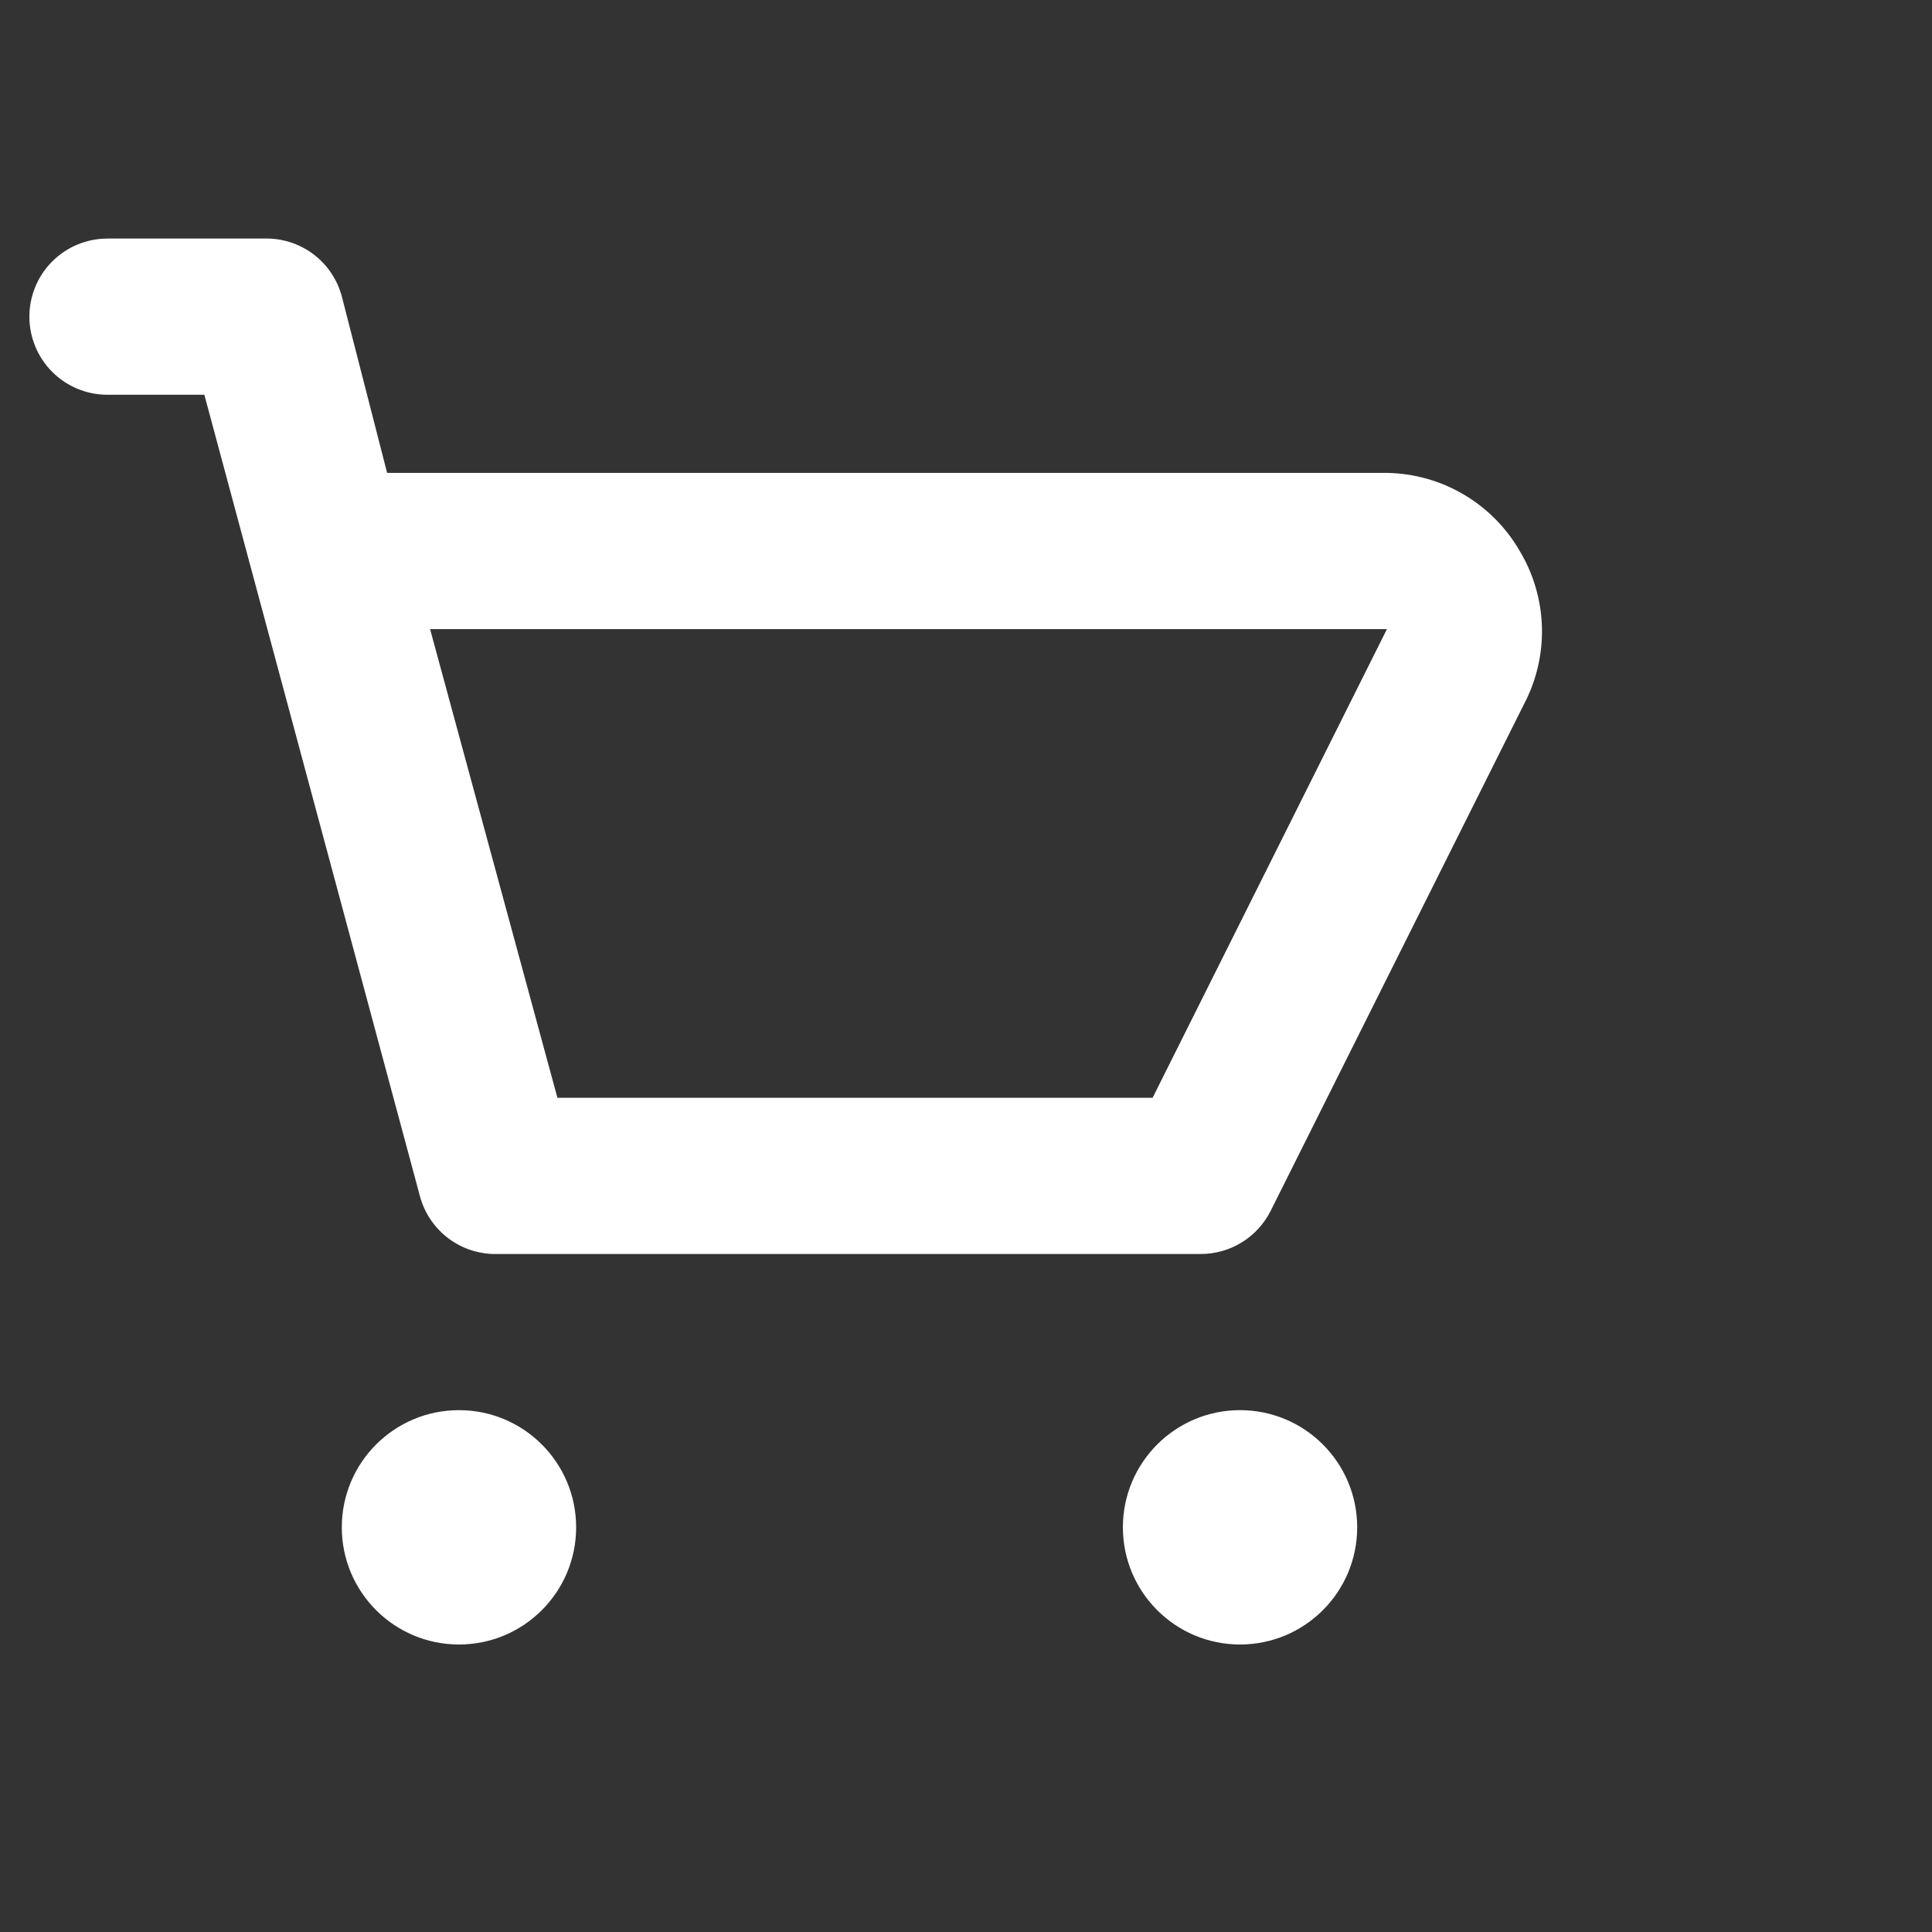 <svg width="48" height="48" viewBox="0 0 48 48" fill="none" xmlns="http://www.w3.org/2000/svg">
<rect x="0" y="0" width="48" height="48" fill="#333333" stroke="none"/>
<path d="M37.757 13.689C37.422 13.108 36.942 12.624 36.363 12.284C35.785 11.944 35.129 11.76 34.458 11.749H9.618L8.492 7.363C8.379 6.94 8.125 6.567 7.773 6.306C7.42 6.046 6.99 5.912 6.552 5.927H2.671C2.156 5.927 1.662 6.131 1.298 6.495C0.934 6.859 0.73 7.353 0.73 7.868C0.73 8.382 0.934 8.876 1.298 9.24C1.662 9.604 2.156 9.808 2.671 9.808H5.077L10.433 29.719C10.547 30.142 10.8 30.515 11.153 30.776C11.505 31.036 11.936 31.17 12.374 31.155H29.839C30.198 31.154 30.549 31.054 30.854 30.865C31.159 30.677 31.405 30.408 31.567 30.088L37.932 17.357C38.208 16.779 38.336 16.141 38.306 15.501C38.275 14.861 38.087 14.239 37.757 13.689ZM28.636 27.274H13.849L10.685 15.63H34.458L28.636 27.274Z" fill="white"/>
<path d="M11.403 40.857C13.011 40.857 14.314 39.554 14.314 37.946C14.314 36.338 13.011 35.035 11.403 35.035C9.795 35.035 8.492 36.338 8.492 37.946C8.492 39.554 9.795 40.857 11.403 40.857Z" fill="white"/>
<path d="M30.808 40.857C32.416 40.857 33.719 39.554 33.719 37.946C33.719 36.338 32.416 35.035 30.808 35.035C29.201 35.035 27.898 36.338 27.898 37.946C27.898 39.554 29.201 40.857 30.808 40.857Z" fill="white"/>
</svg>

